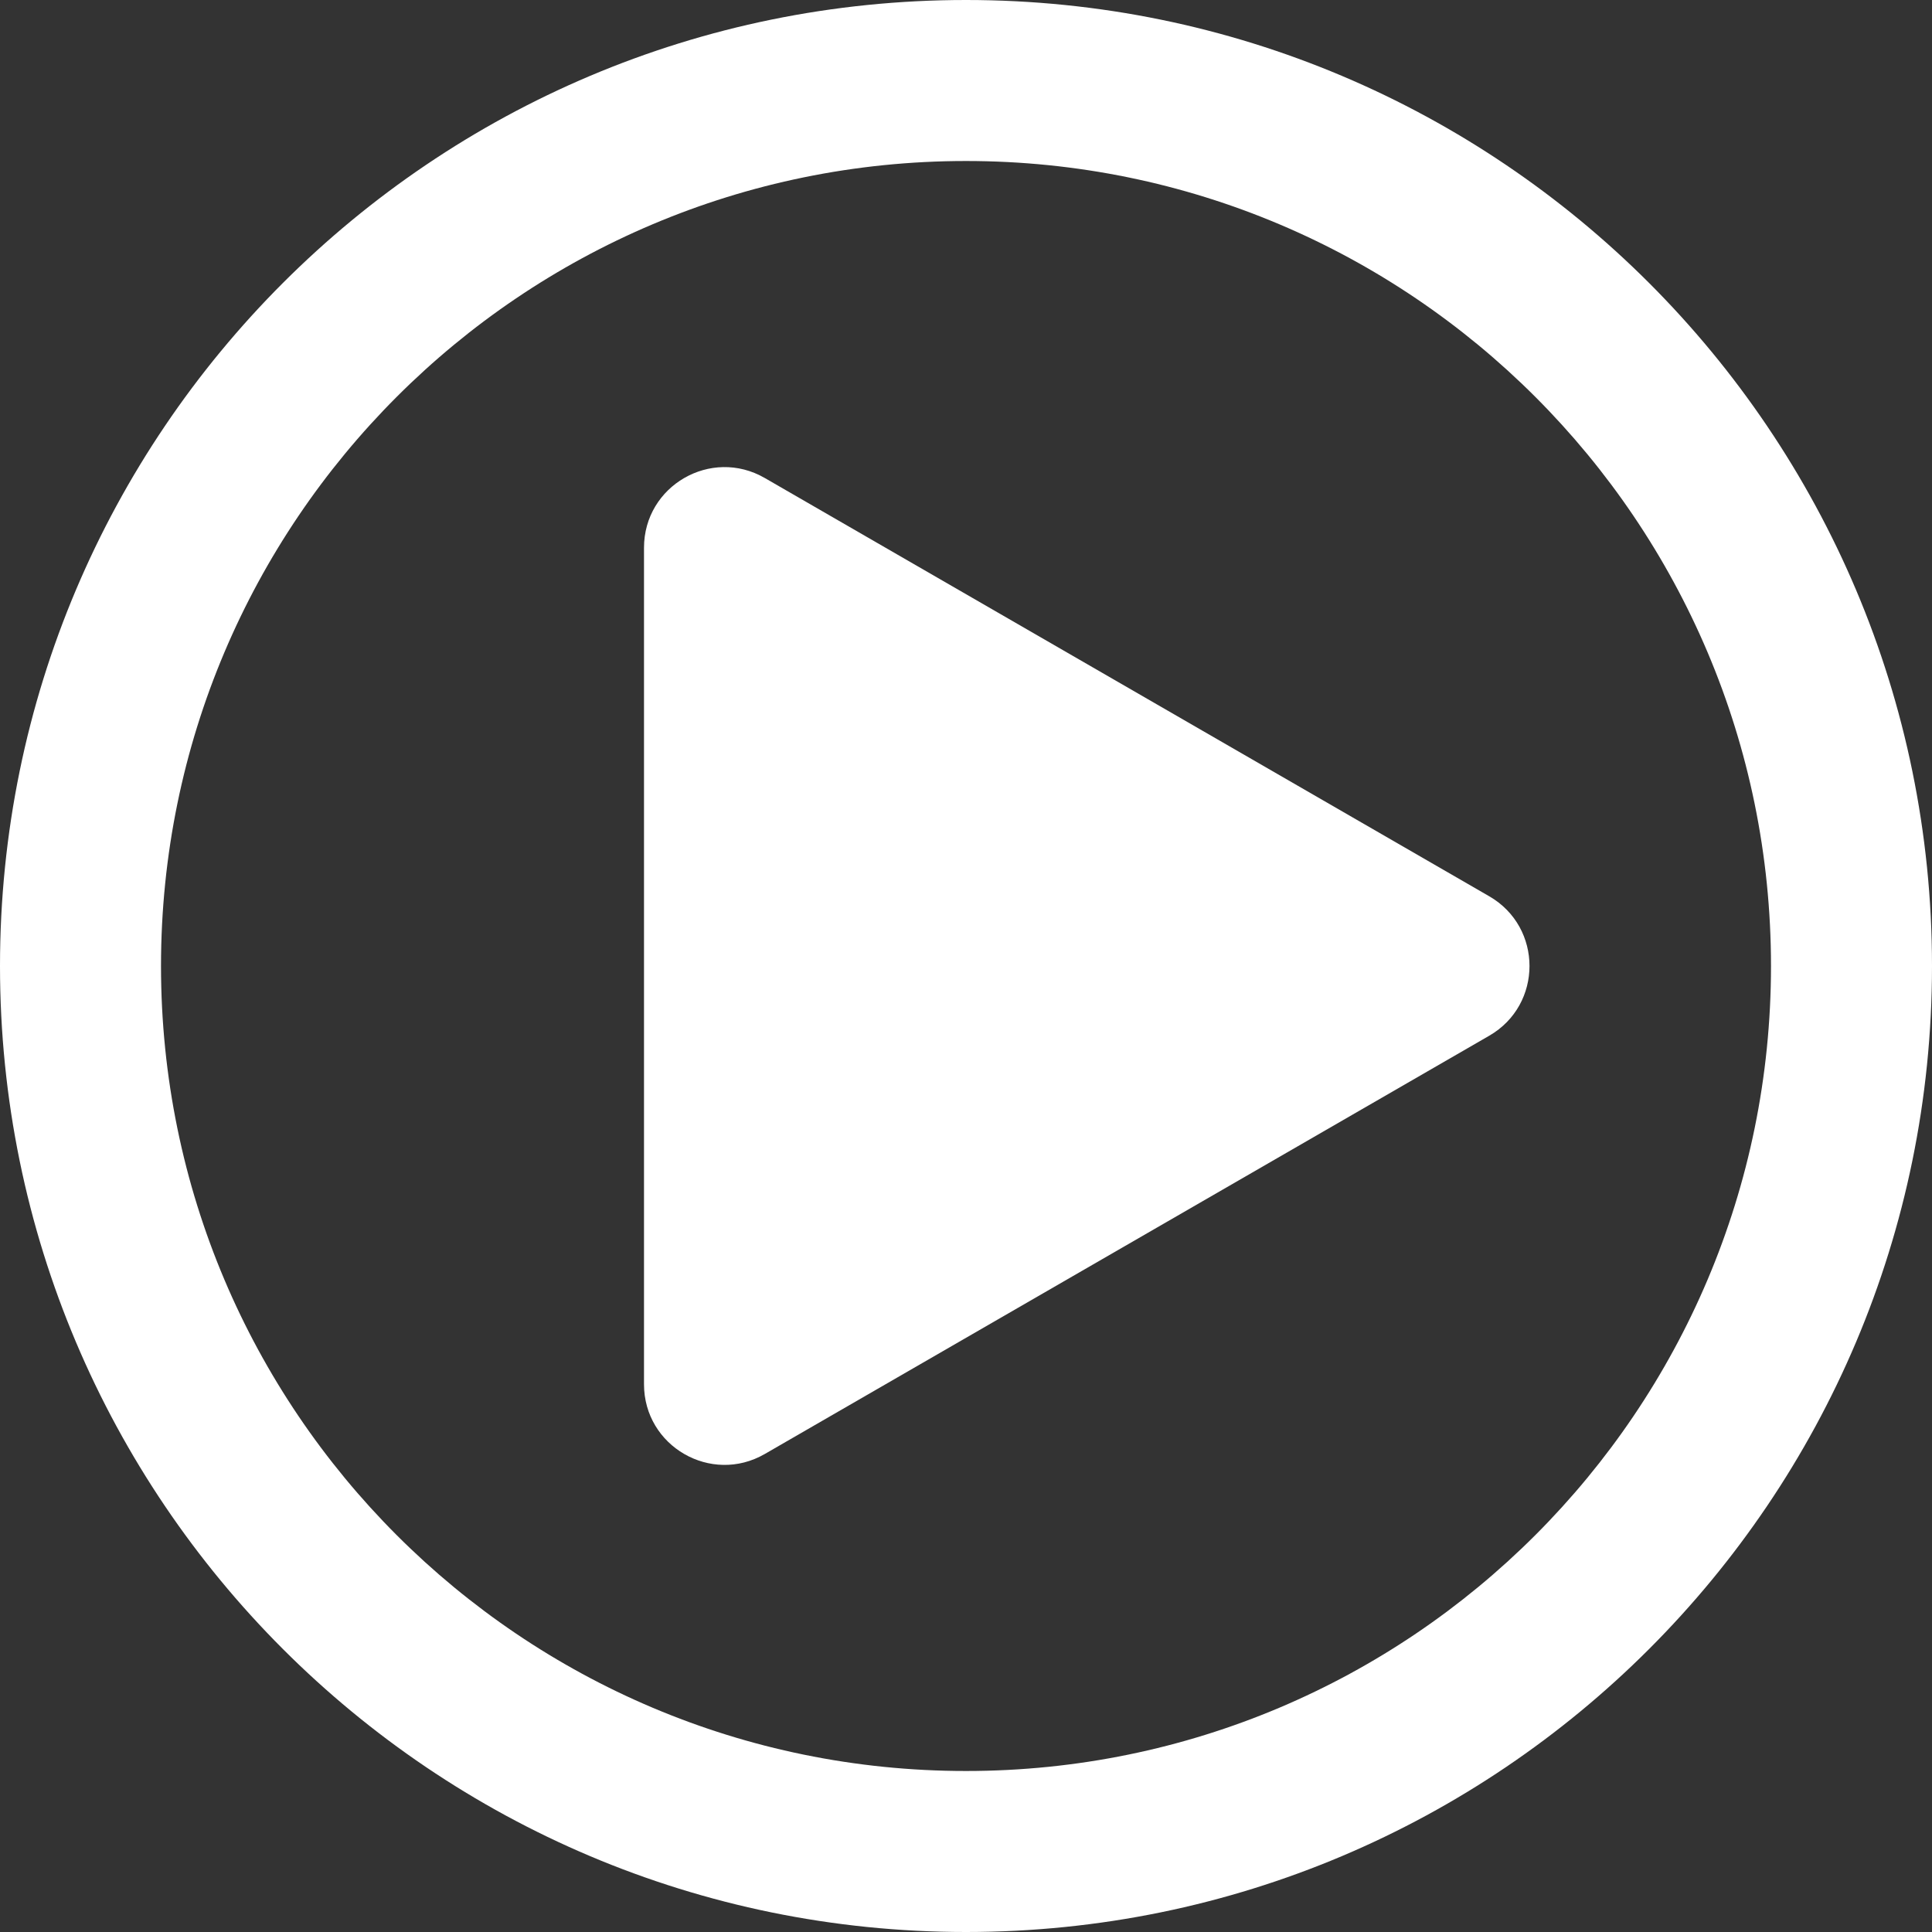 <svg width="128" height="128" viewBox="0 0 128 128" fill="none" xmlns="http://www.w3.org/2000/svg">
<rect x="0" y="0" width="128" height="128" fill="#333333" stroke="none"/>
<g id="Play Button" clip-path="url(#clip0_31_539)">
<g id="Union">
<path d="M98.667 68.619C102.222 66.566 102.222 61.434 98.667 59.381L50.667 31.668C47.111 29.616 42.667 32.182 42.667 36.287L42.667 91.713C42.667 95.818 47.111 98.384 50.667 96.332L98.667 68.619Z" fill="white"/>
<path fill-rule="evenodd" clip-rule="evenodd" d="M64 0C28.654 0 0 28.654 0 64C0 99.346 28.654 128 64 128C99.346 128 128 99.346 128 64C128 28.654 99.346 0 64 0ZM10.667 64C10.667 34.545 34.545 10.667 64 10.667C93.455 10.667 117.333 34.545 117.333 64C117.333 93.455 93.455 117.333 64 117.333C34.545 117.333 10.667 93.455 10.667 64Z" fill="white"/>
</g>
</g>
<defs>
<clipPath id="clip0_31_539">
<rect width="128" height="128" fill="white"/>
</clipPath>
</defs>
</svg>
